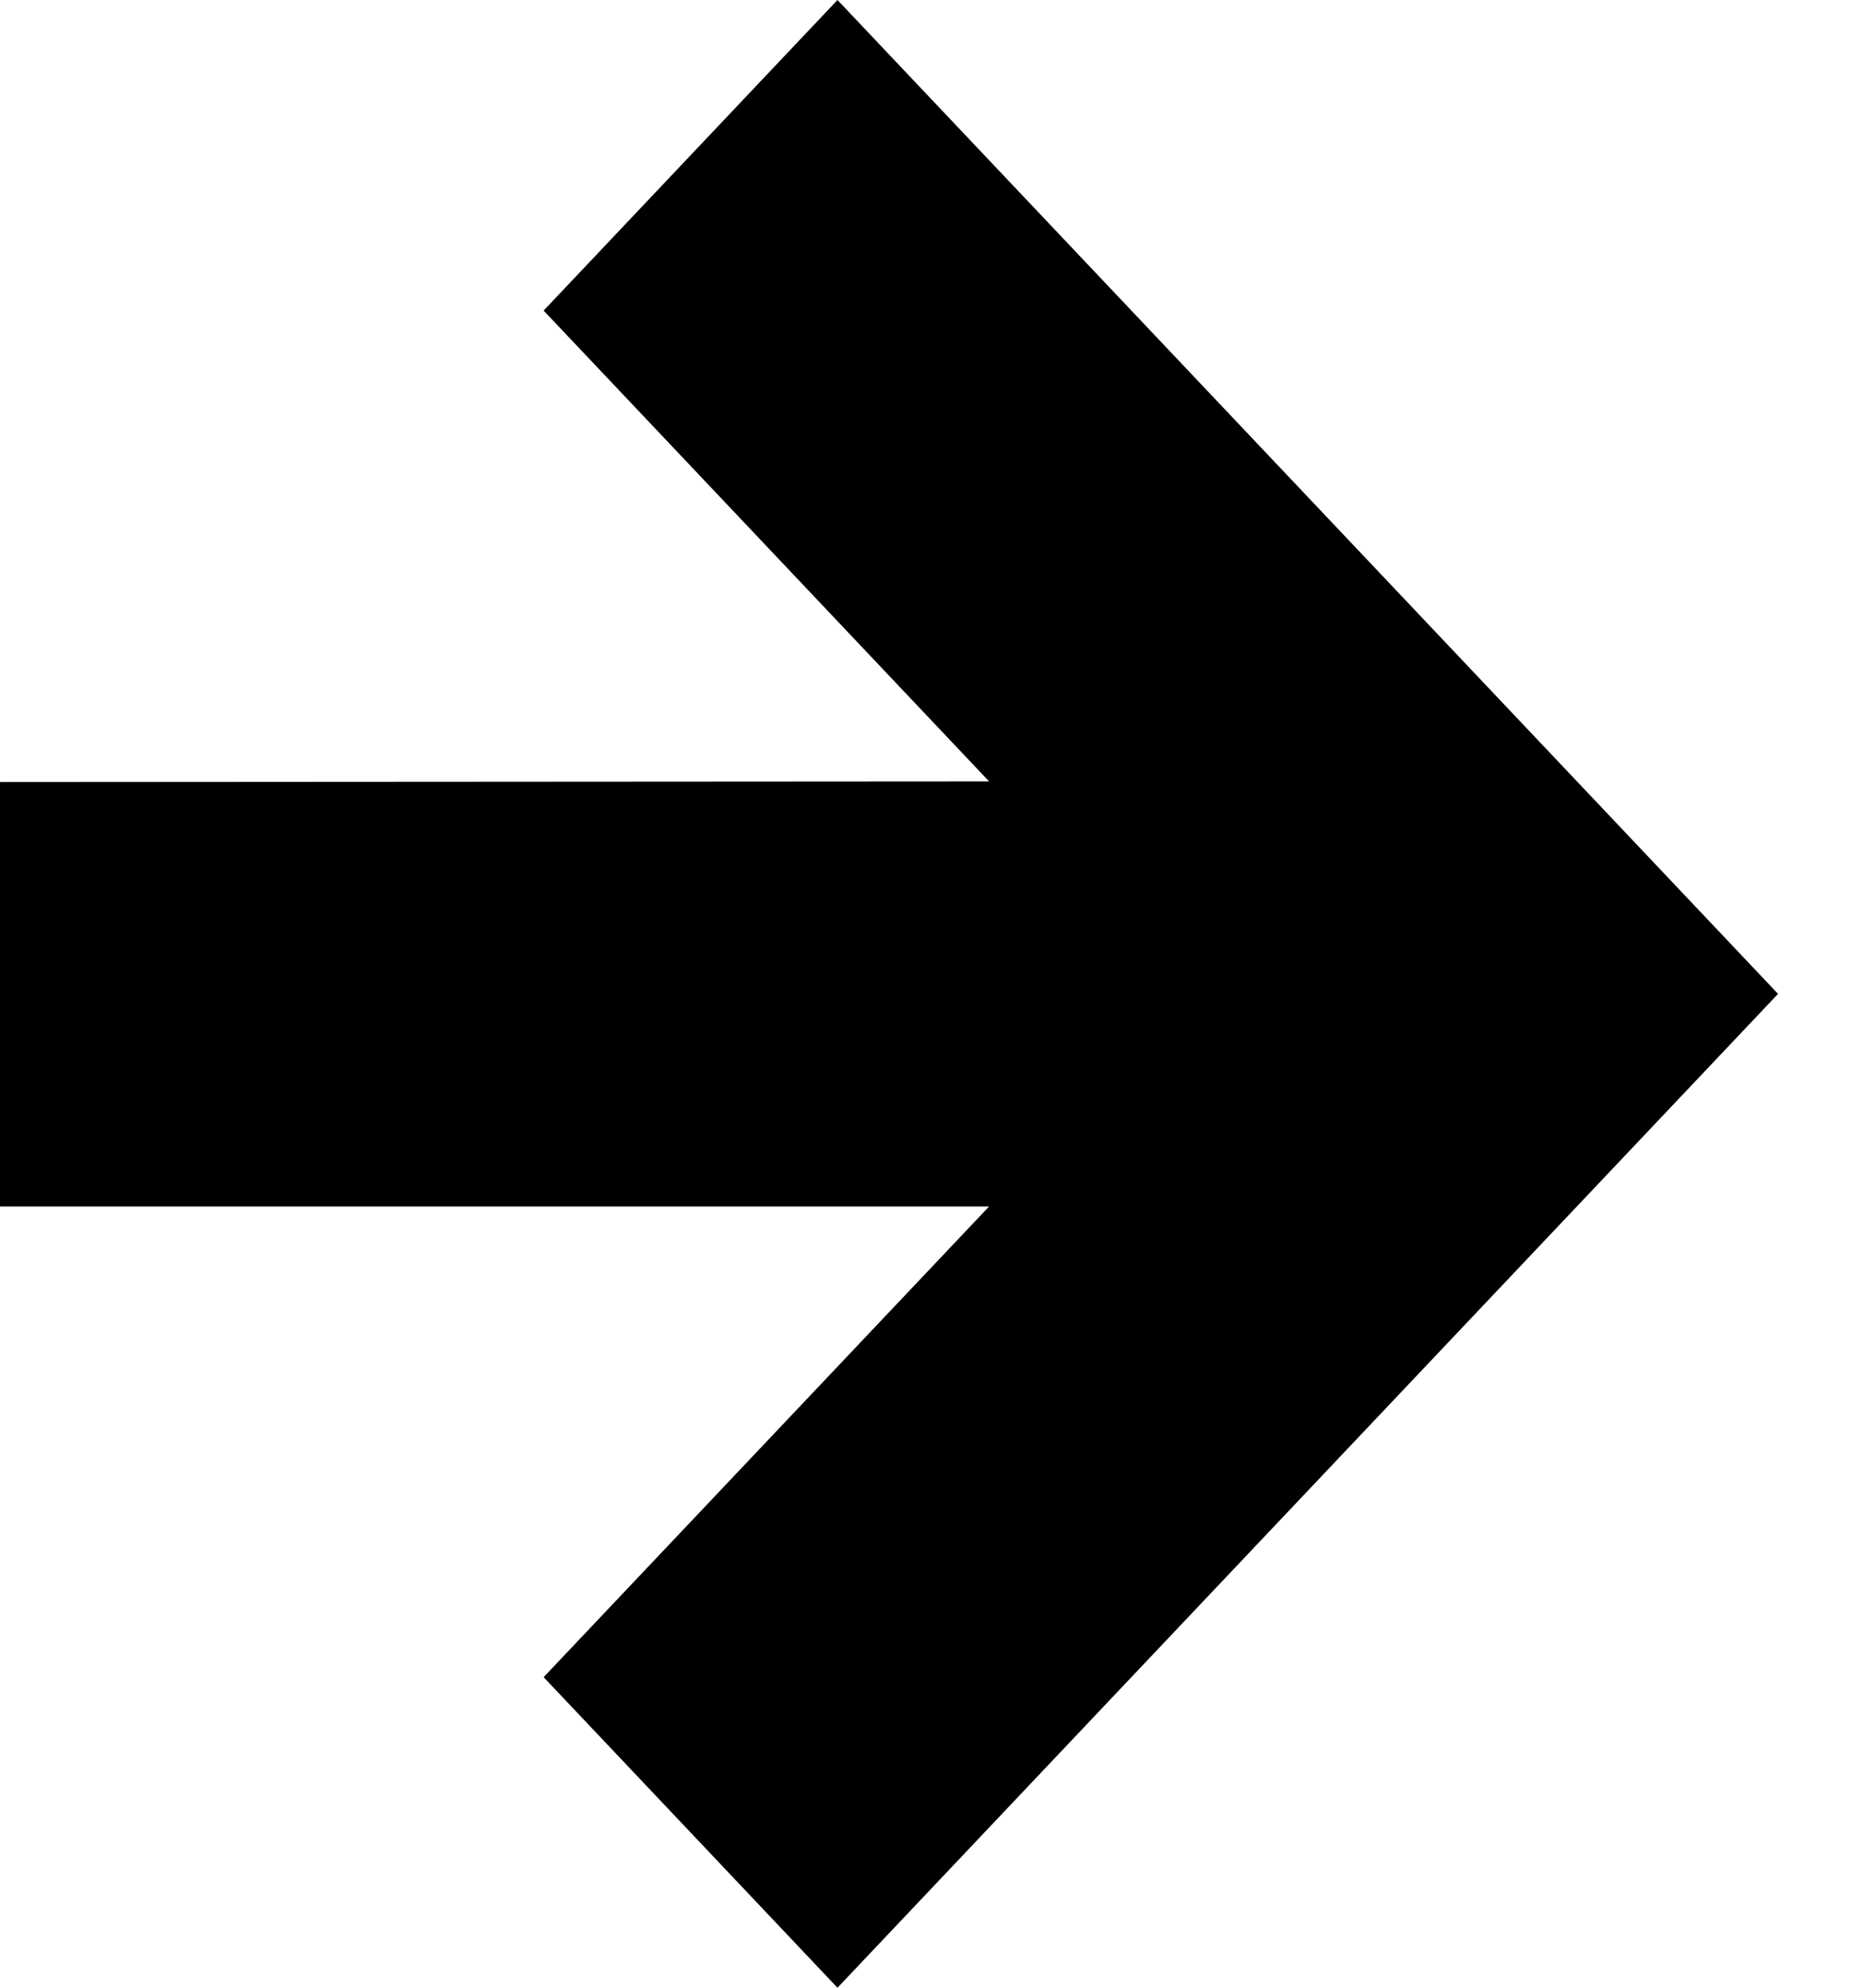 <svg width="15" height="16" viewBox="0 0 15 16" fill="none" xmlns="http://www.w3.org/2000/svg">
<path d="M7.964 6.29L4.377 2.5L6.743 0L14.316 8L6.743 16L4.377 13.5L7.964 9.711H0V6.295L7.964 6.29Z" fill="black"/>
</svg>
